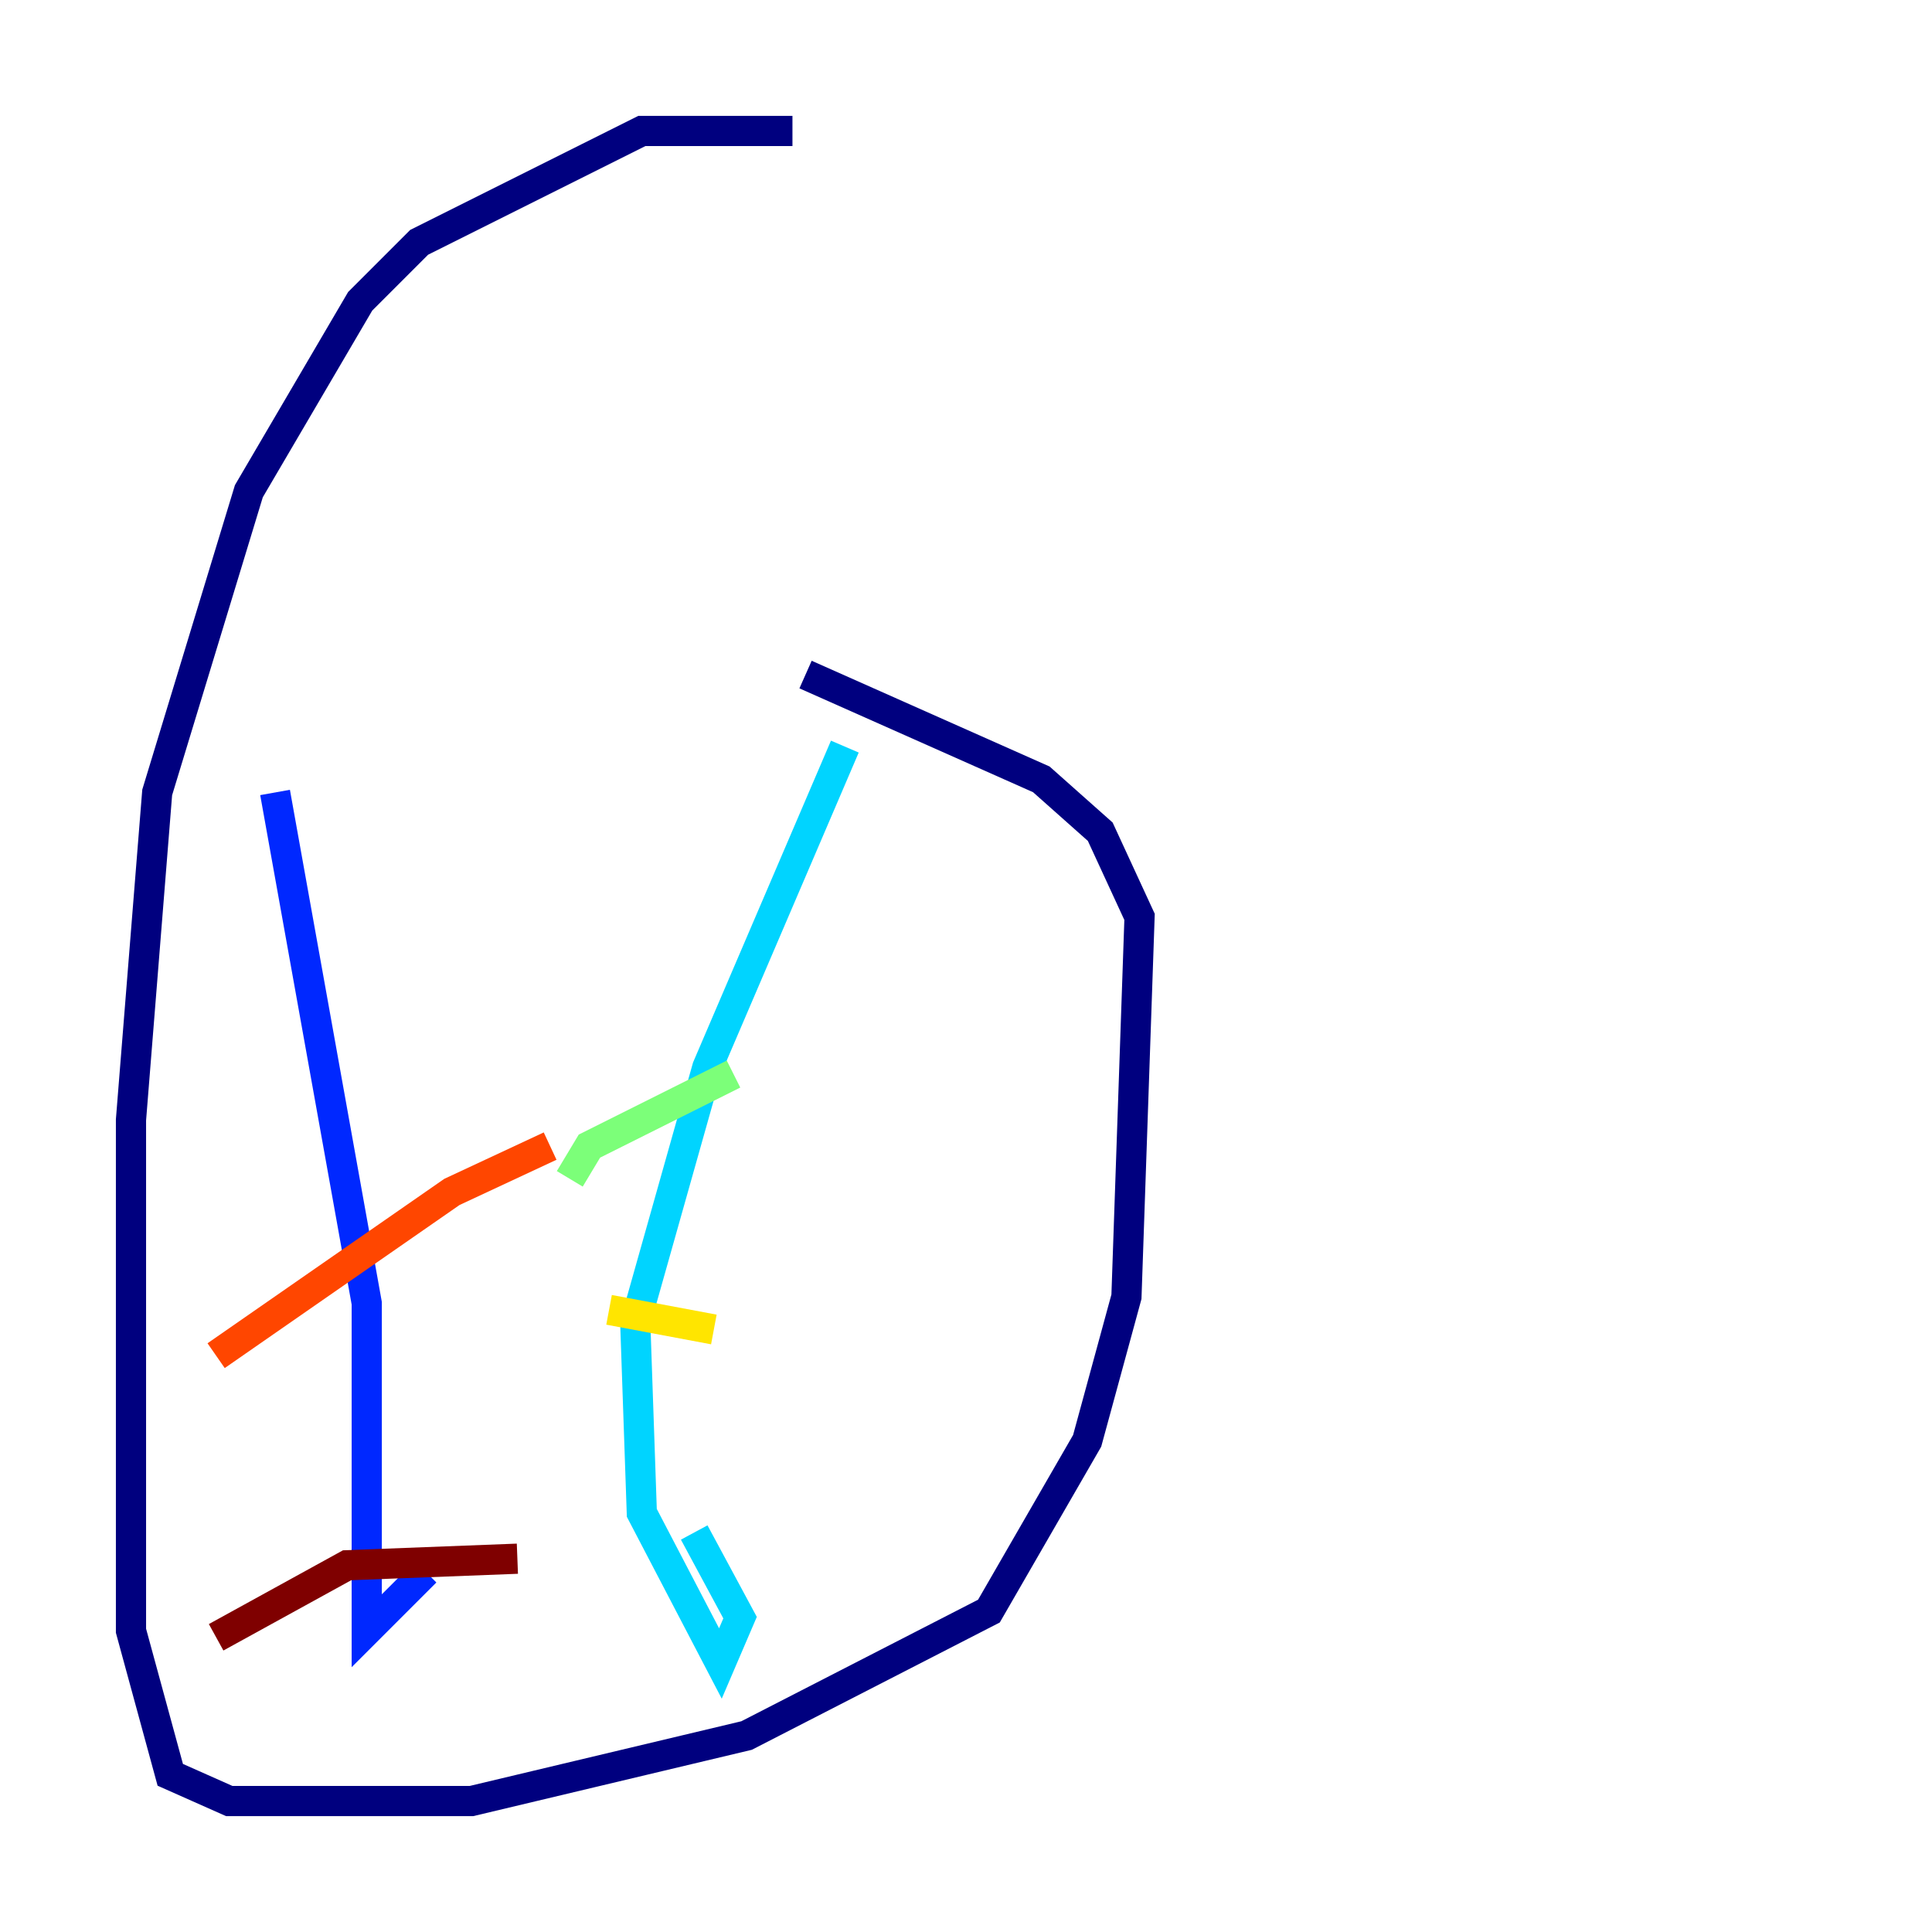 <?xml version="1.0" encoding="utf-8" ?>
<svg baseProfile="tiny" height="128" version="1.2" viewBox="0,0,128,128" width="128" xmlns="http://www.w3.org/2000/svg" xmlns:ev="http://www.w3.org/2001/xml-events" xmlns:xlink="http://www.w3.org/1999/xlink"><defs /><polyline fill="none" points="52.502,8.678 42.522,8.678 27.77,16.054 23.864,19.959 16.488,32.542 10.414,52.502 8.678,74.197 8.678,108.041 11.281,117.586 15.186,119.322 31.241,119.322 49.464,114.983 65.519,106.739 72.027,95.458 74.63,85.912 75.498,60.746 72.895,55.105 68.99,51.634 53.37,44.691" stroke="#00007f" stroke-width="2" /><polyline fill="none" points="18.224,52.502 24.298,86.346 24.298,108.041 28.203,104.136" stroke="#0028ff" stroke-width="2" /><polyline fill="none" points="55.973,49.464 46.861,70.725 42.088,87.647 42.522,100.231 47.729,110.21 49.031,107.173 45.993,101.532" stroke="#00d4ff" stroke-width="2" /><polyline fill="none" points="37.749,78.102 39.051,75.932 48.597,71.159" stroke="#7cff79" stroke-width="2" /><polyline fill="none" points="40.352,86.78 47.295,88.081" stroke="#ffe500" stroke-width="2" /><polyline fill="none" points="14.319,89.817 29.939,78.969 36.447,75.932" stroke="#ff4600" stroke-width="2" /><polyline fill="none" points="14.319,108.475 22.997,103.702 34.278,103.268" stroke="#7f0000" stroke-width="2" /></svg>